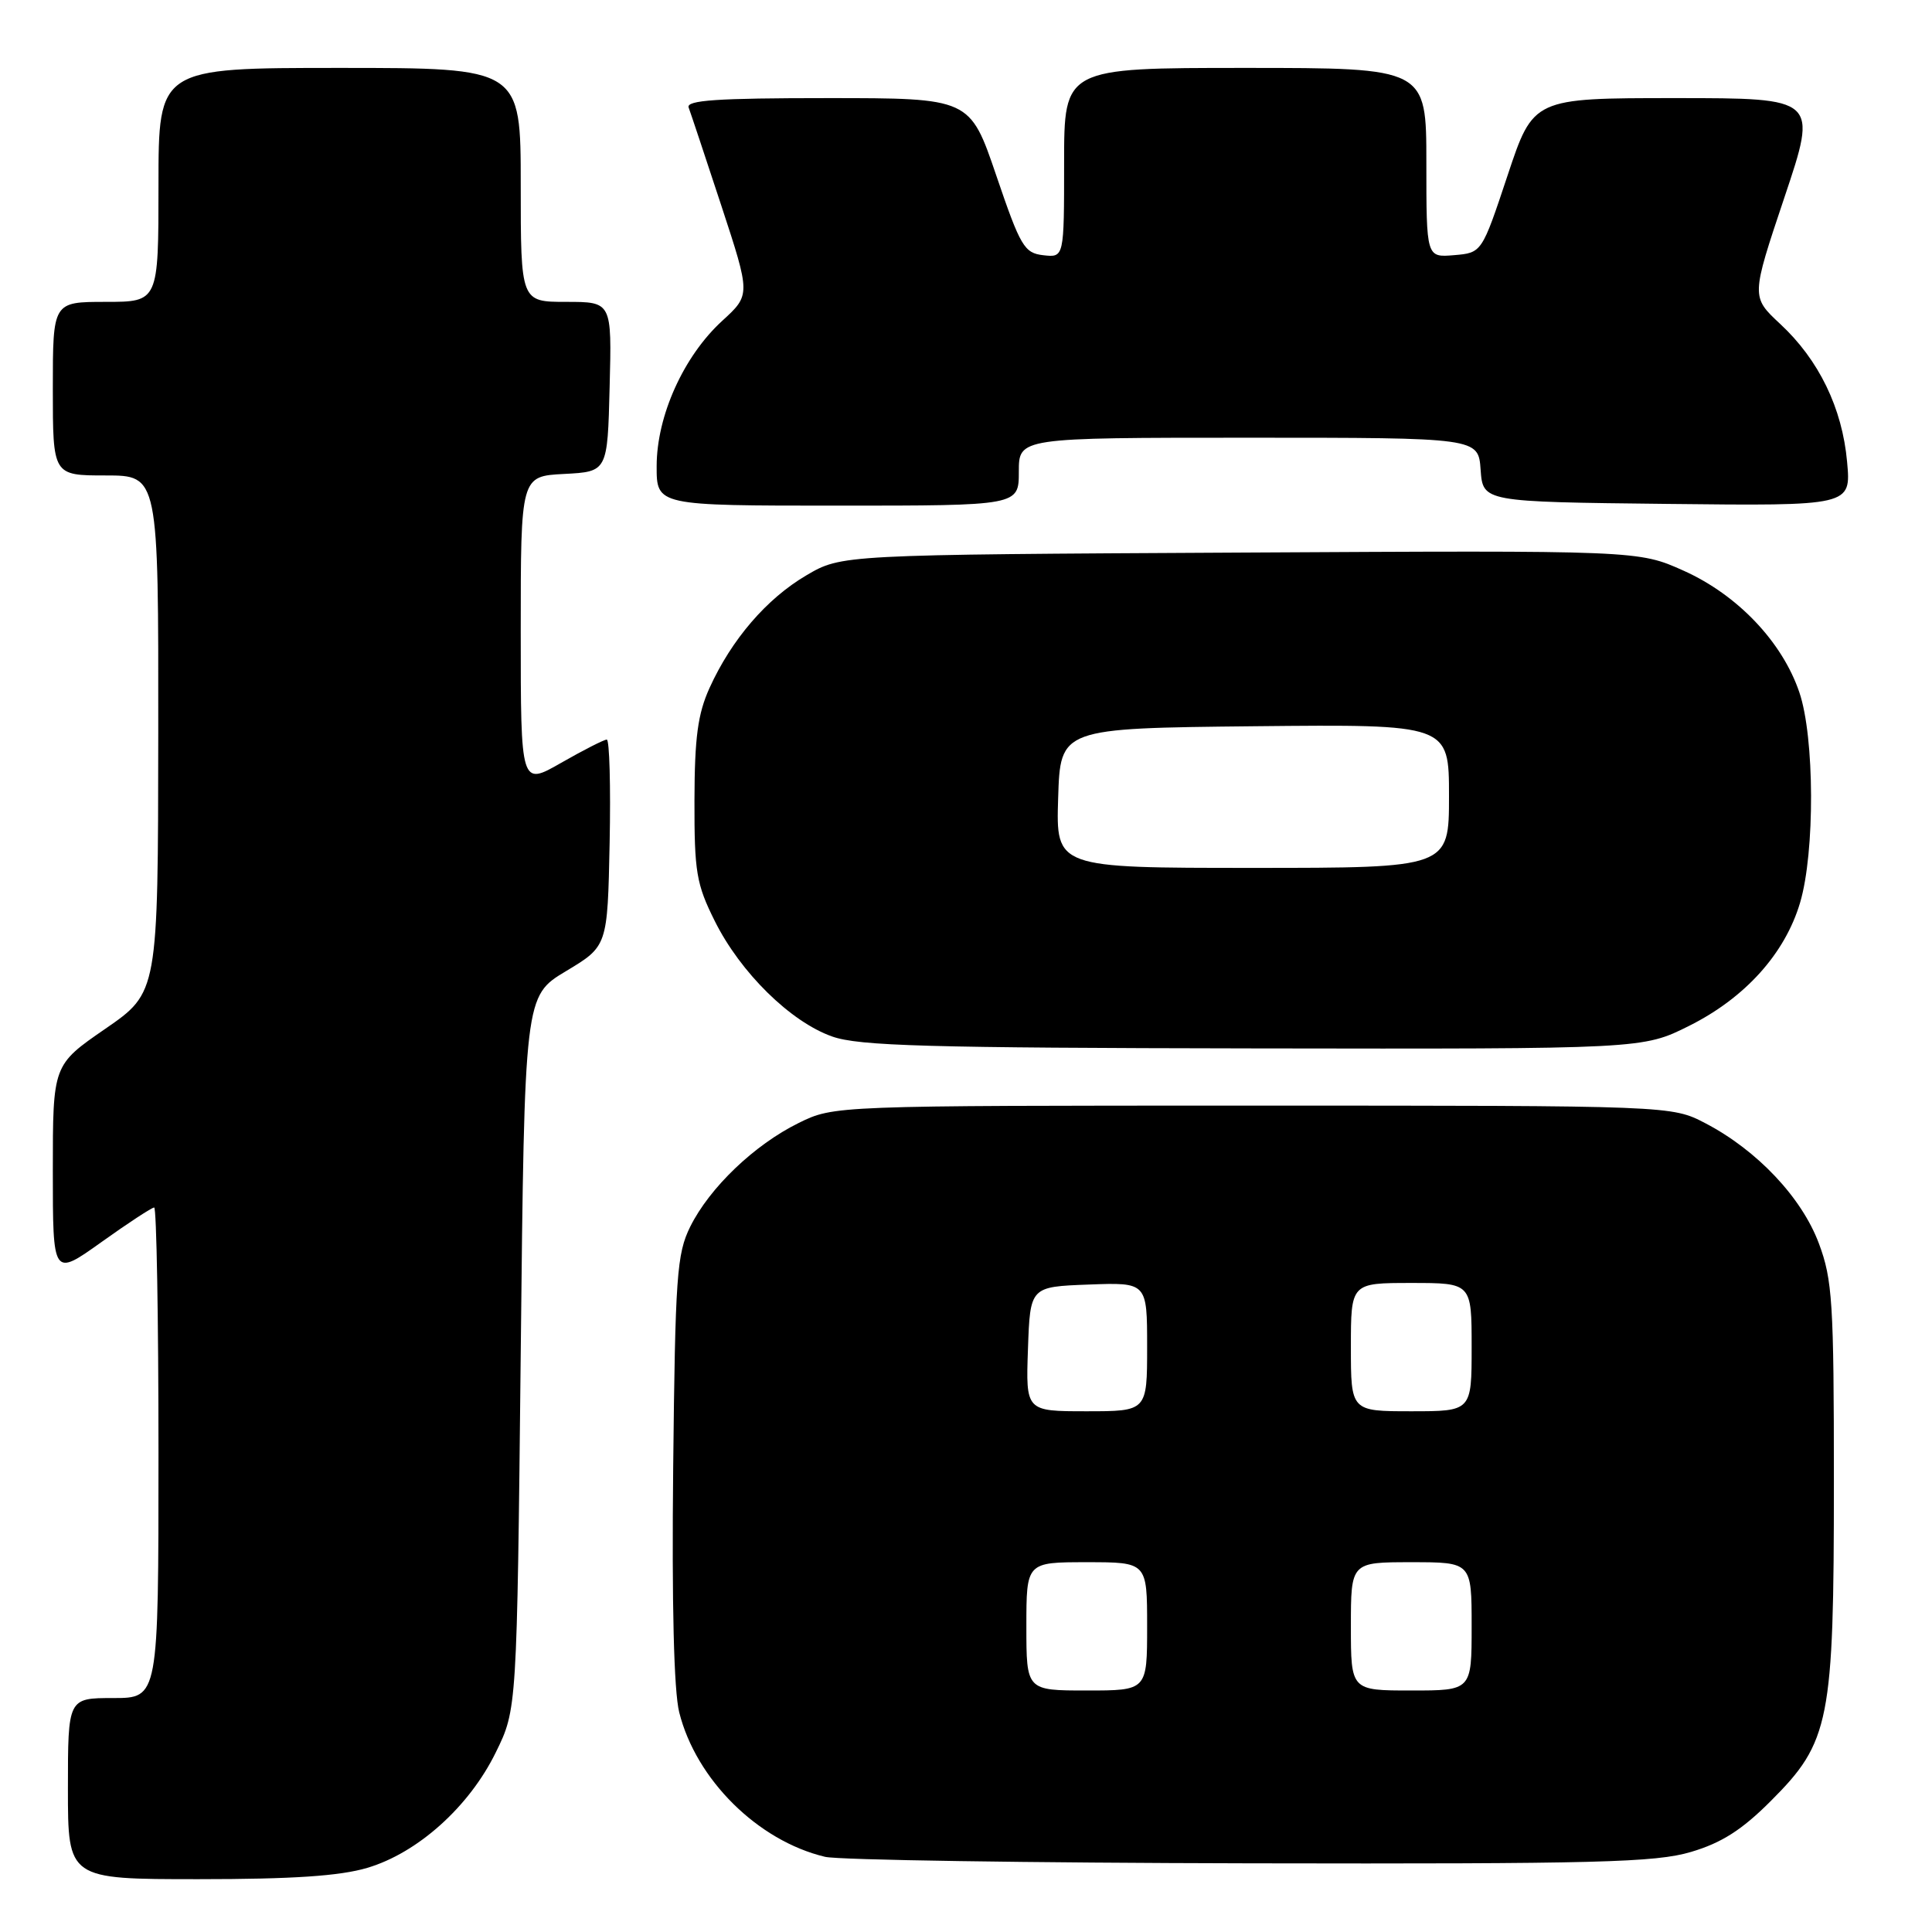 <?xml version="1.0" encoding="UTF-8" standalone="no"?>
<!DOCTYPE svg PUBLIC "-//W3C//DTD SVG 1.1//EN" "http://www.w3.org/Graphics/SVG/1.1/DTD/svg11.dtd" >
<svg xmlns="http://www.w3.org/2000/svg" xmlns:xlink="http://www.w3.org/1999/xlink" version="1.1" viewBox="0 0 256 256">
 <g >
 <path fill="currentColor"
d=" M 48.67 247.50 C 55.35 245.52 62.17 239.40 65.69 232.21 C 68.50 226.50 68.50 226.50 69.00 179.24 C 69.50 131.98 69.50 131.98 75.00 128.68 C 80.50 125.38 80.50 125.38 80.78 111.69 C 80.93 104.16 80.76 98.00 80.40 98.00 C 80.04 98.00 77.33 99.38 74.37 101.07 C 69.00 104.15 69.00 104.15 69.00 83.62 C 69.00 63.10 69.00 63.10 74.75 62.80 C 80.50 62.50 80.50 62.50 80.78 51.25 C 81.07 40.00 81.07 40.00 75.03 40.00 C 69.00 40.00 69.00 40.00 69.00 24.50 C 69.00 9.00 69.00 9.00 45.00 9.00 C 21.00 9.00 21.00 9.00 21.00 24.50 C 21.00 40.00 21.00 40.00 14.00 40.00 C 7.00 40.00 7.00 40.00 7.00 51.50 C 7.00 63.00 7.00 63.00 14.00 63.00 C 21.00 63.00 21.00 63.00 20.97 97.25 C 20.94 131.50 20.94 131.50 13.97 136.31 C 7.00 141.11 7.00 141.11 7.00 155.14 C 7.00 169.18 7.00 169.18 13.43 164.59 C 16.97 162.06 20.12 160.00 20.43 160.00 C 20.74 160.00 21.00 174.62 21.00 192.50 C 21.00 225.00 21.00 225.00 15.00 225.00 C 9.00 225.00 9.00 225.00 9.00 237.00 C 9.00 249.00 9.00 249.00 26.32 249.00 C 38.78 249.00 45.05 248.58 48.67 247.50 Z  M 224.07 245.39 C 228.12 244.19 230.81 242.48 234.64 238.64 C 242.47 230.82 243.00 228.13 243.00 196.36 C 243.00 172.57 242.81 169.57 241.01 164.76 C 238.74 158.68 232.84 152.43 226.00 148.85 C 221.50 146.50 221.50 146.50 166.00 146.50 C 110.50 146.50 110.50 146.50 105.81 148.81 C 99.95 151.70 94.03 157.37 91.46 162.54 C 89.68 166.14 89.47 169.05 89.20 194.50 C 89.01 212.56 89.29 224.06 90.00 226.89 C 92.23 235.81 100.42 243.92 109.33 246.04 C 111.07 246.46 136.38 246.84 165.57 246.90 C 211.60 246.99 219.36 246.79 224.07 245.39 Z  M 223.82 135.93 C 231.23 132.23 236.52 126.36 238.52 119.61 C 240.50 112.94 240.45 97.68 238.42 91.73 C 236.15 85.04 230.23 78.83 223.11 75.63 C 217.10 72.93 217.10 72.93 164.30 73.22 C 111.50 73.50 111.50 73.50 106.84 76.24 C 101.58 79.33 96.93 84.74 94.02 91.15 C 92.46 94.59 92.04 97.71 92.02 106.05 C 92.00 115.55 92.27 117.15 94.71 122.04 C 98.11 128.87 104.74 135.39 110.26 137.34 C 113.81 138.60 122.91 138.85 166.09 138.92 C 217.68 139.00 217.68 139.00 223.82 135.93 Z  M 135.00 62.50 C 135.00 58.00 135.00 58.00 165.44 58.00 C 195.89 58.00 195.89 58.00 196.19 62.25 C 196.50 66.50 196.50 66.50 220.89 66.77 C 245.28 67.04 245.28 67.04 244.75 61.20 C 244.11 54.07 241.01 47.68 235.88 42.92 C 232.03 39.33 232.03 39.33 236.44 26.17 C 240.86 13.00 240.86 13.00 222.01 13.00 C 203.17 13.00 203.17 13.00 199.76 23.25 C 196.35 33.50 196.35 33.50 192.67 33.81 C 189.00 34.12 189.00 34.12 189.00 21.56 C 189.00 9.00 189.00 9.00 165.00 9.00 C 141.00 9.00 141.00 9.00 141.00 21.57 C 141.00 34.13 141.00 34.13 138.25 33.82 C 135.72 33.53 135.22 32.68 132.01 23.25 C 128.52 13.00 128.52 13.00 109.65 13.00 C 94.98 13.00 90.89 13.28 91.25 14.25 C 91.51 14.94 93.46 20.80 95.59 27.28 C 99.46 39.07 99.46 39.07 95.69 42.52 C 90.59 47.19 87.02 55.09 87.01 61.75 C 87.00 67.00 87.00 67.00 111.00 67.00 C 135.00 67.00 135.00 67.00 135.00 62.50 Z  M 136.00 215.50 C 136.00 207.00 136.00 207.00 144.00 207.00 C 152.00 207.00 152.00 207.00 152.00 215.50 C 152.00 224.00 152.00 224.00 144.00 224.00 C 136.00 224.00 136.00 224.00 136.00 215.50 Z  M 179.00 215.50 C 179.00 207.00 179.00 207.00 187.00 207.00 C 195.00 207.00 195.00 207.00 195.00 215.50 C 195.00 224.00 195.00 224.00 187.00 224.00 C 179.00 224.00 179.00 224.00 179.00 215.50 Z  M 136.21 178.75 C 136.50 170.50 136.50 170.50 144.25 170.21 C 152.00 169.92 152.00 169.92 152.00 178.46 C 152.00 187.00 152.00 187.00 143.96 187.00 C 135.92 187.00 135.92 187.00 136.21 178.75 Z  M 179.00 178.50 C 179.00 170.00 179.00 170.00 187.00 170.00 C 195.00 170.00 195.00 170.00 195.00 178.50 C 195.00 187.00 195.00 187.00 187.00 187.00 C 179.00 187.00 179.00 187.00 179.00 178.50 Z  M 140.21 105.75 C 140.50 96.50 140.50 96.50 166.25 96.23 C 192.00 95.97 192.00 95.97 192.00 105.48 C 192.00 115.00 192.00 115.00 165.96 115.00 C 139.92 115.00 139.92 115.00 140.21 105.75 Z "/>
</g>
</svg>